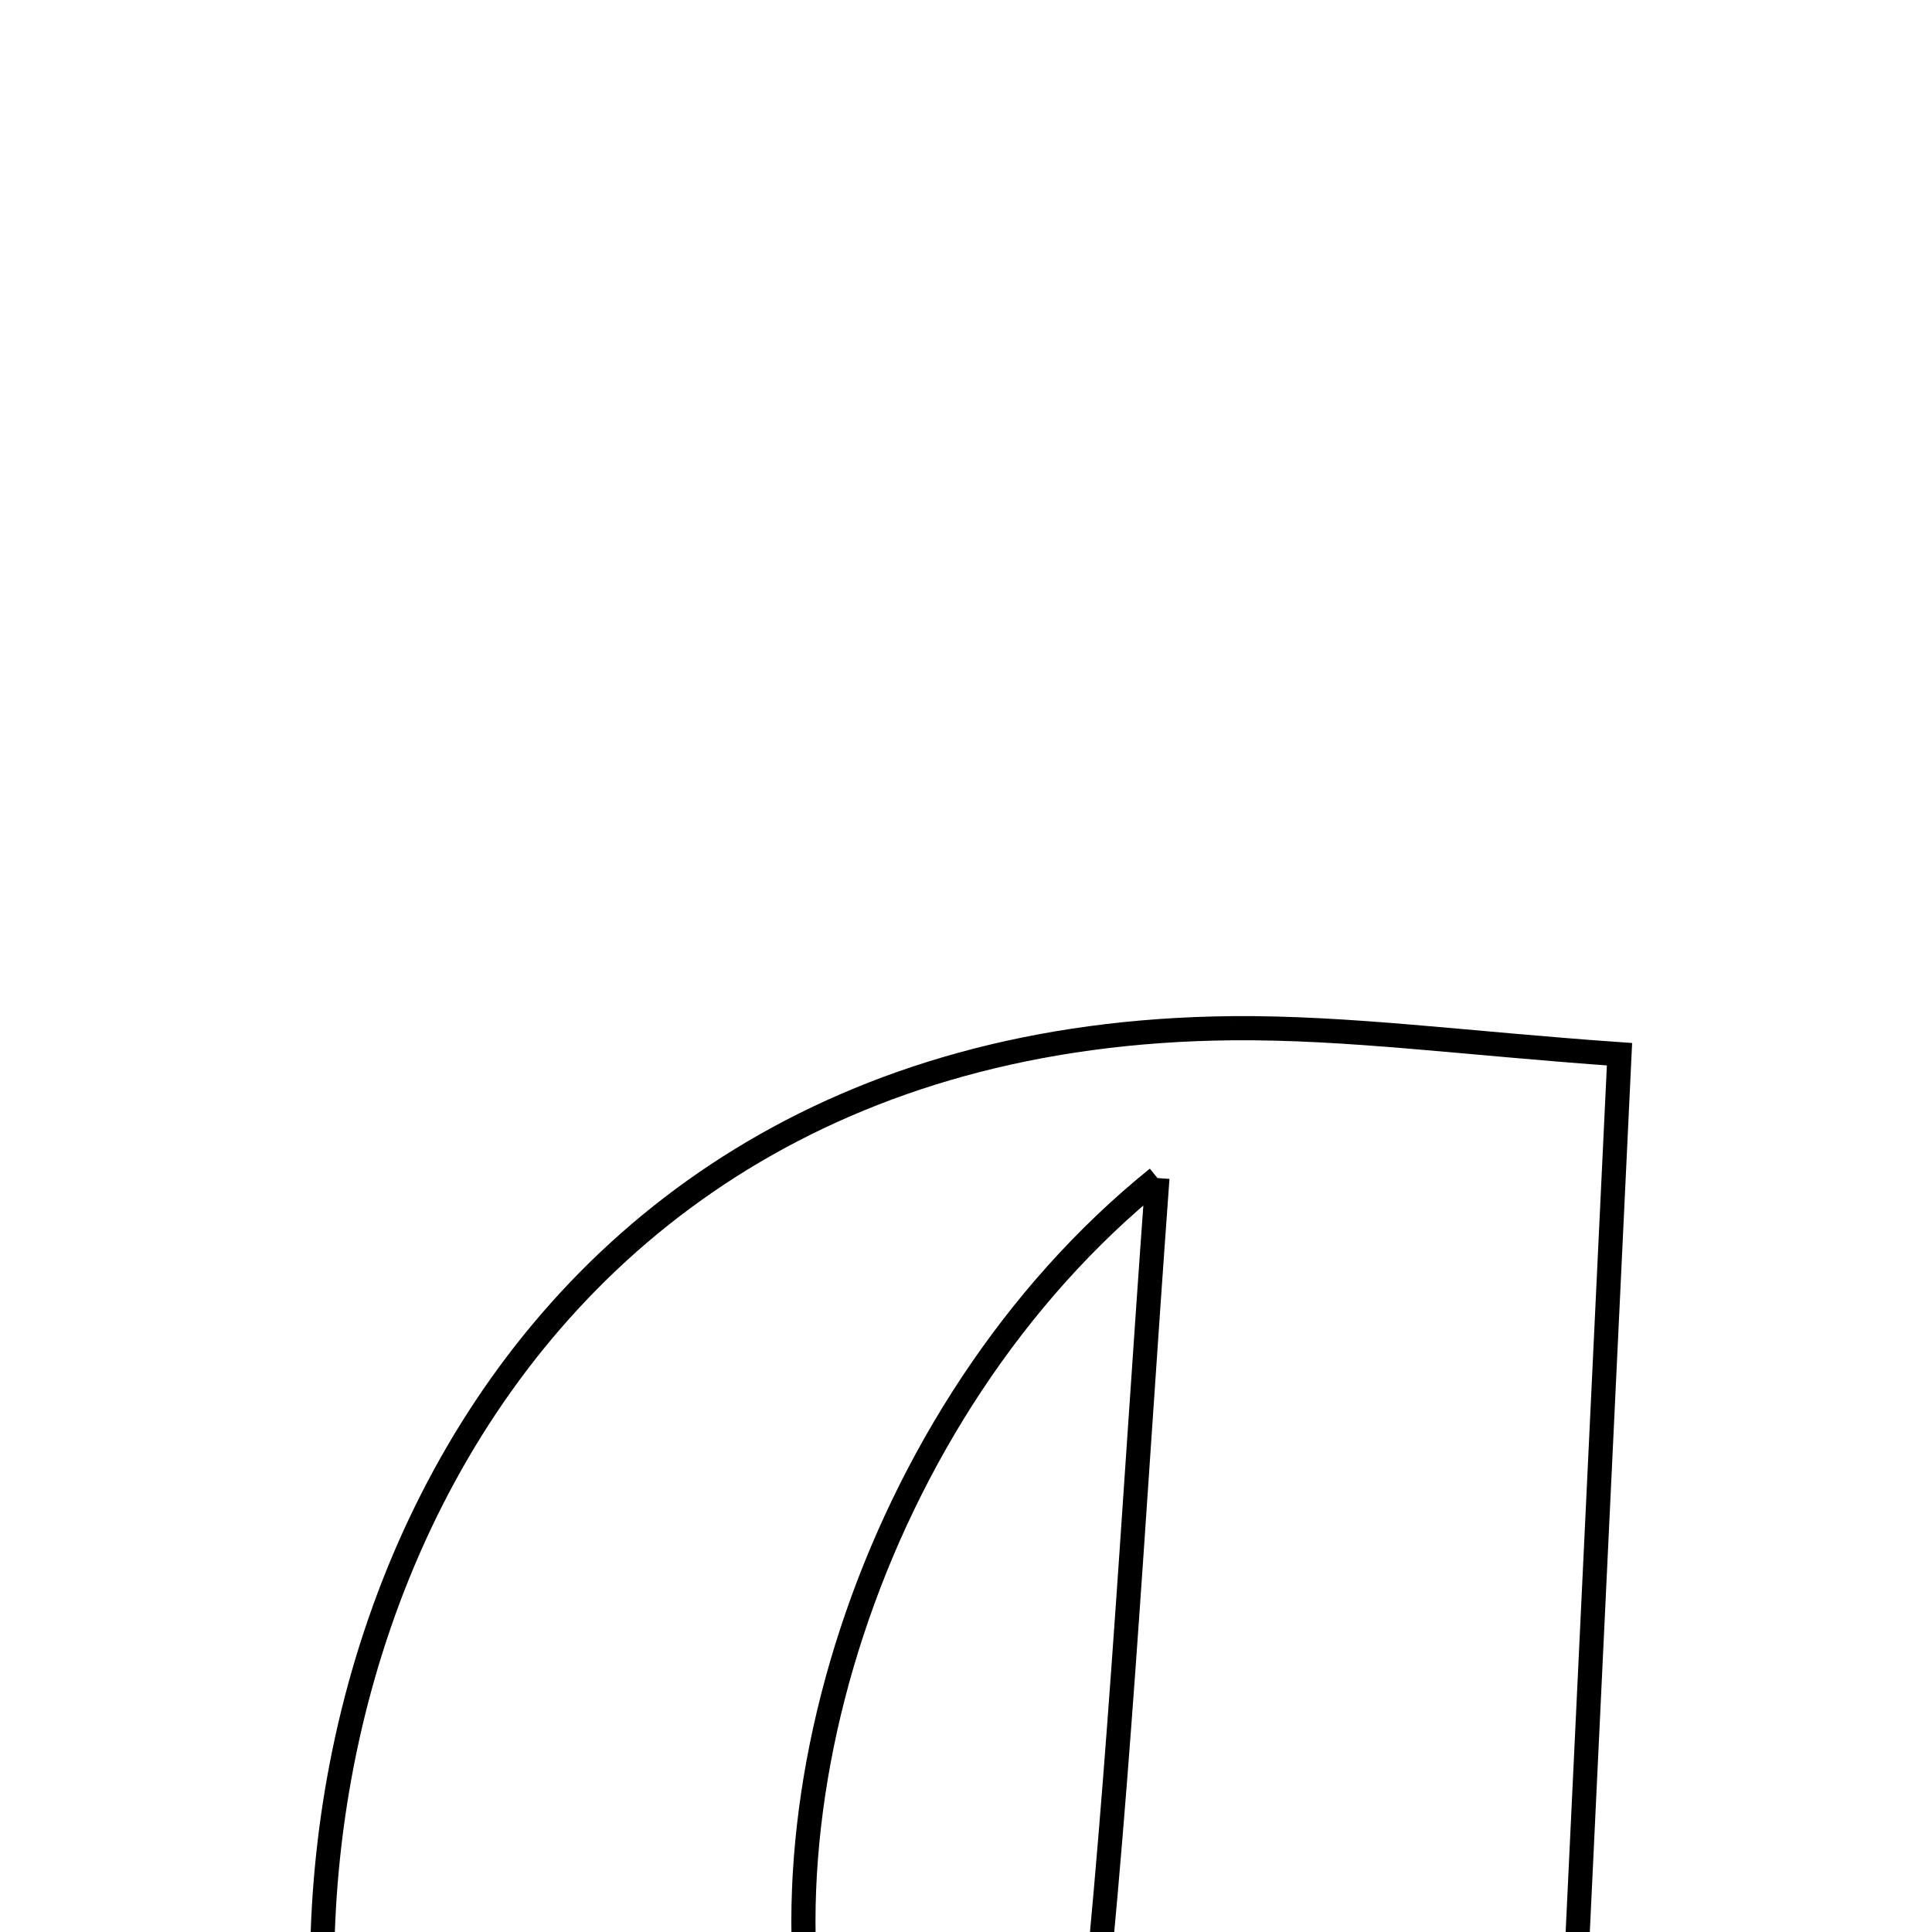 <svg xmlns="http://www.w3.org/2000/svg" viewBox="0.0 0.0 24.0 24.0" height="200px" width="200px"><path fill="none" stroke="black" stroke-width=".3" stroke-opacity="1.0"  filling="0" d="M15.305 12.773 C16.751 12.76 18.2 12.961 20.118 13.096 C19.87 18.317 19.633 23.294 19.398 28.227 C20.217 28.977 20.977 29.674 21.737 30.37 C21.618 30.644 21.5 30.919 21.381 31.194 C19.446 31.194 17.489 31.369 15.58 31.145 C13.716 30.926 12.091 30.811 10.219 31.657 C7.905 32.703 5.534 31.036 4.607 28.3 C2.585 22.327 5.5 12.865 15.305 12.773"></path>
<path fill="none" stroke="black" stroke-width=".3" stroke-opacity="1.0"  filling="0" d="M14.378 14.634 C14.06 18.992 13.877 22.63 13.46 26.241 C13.377 26.962 12.396 27.579 11.829 28.244 C11.326 27.639 10.586 27.112 10.359 26.418 C9.188 22.84 10.79 17.525 14.378 14.634"></path></svg>